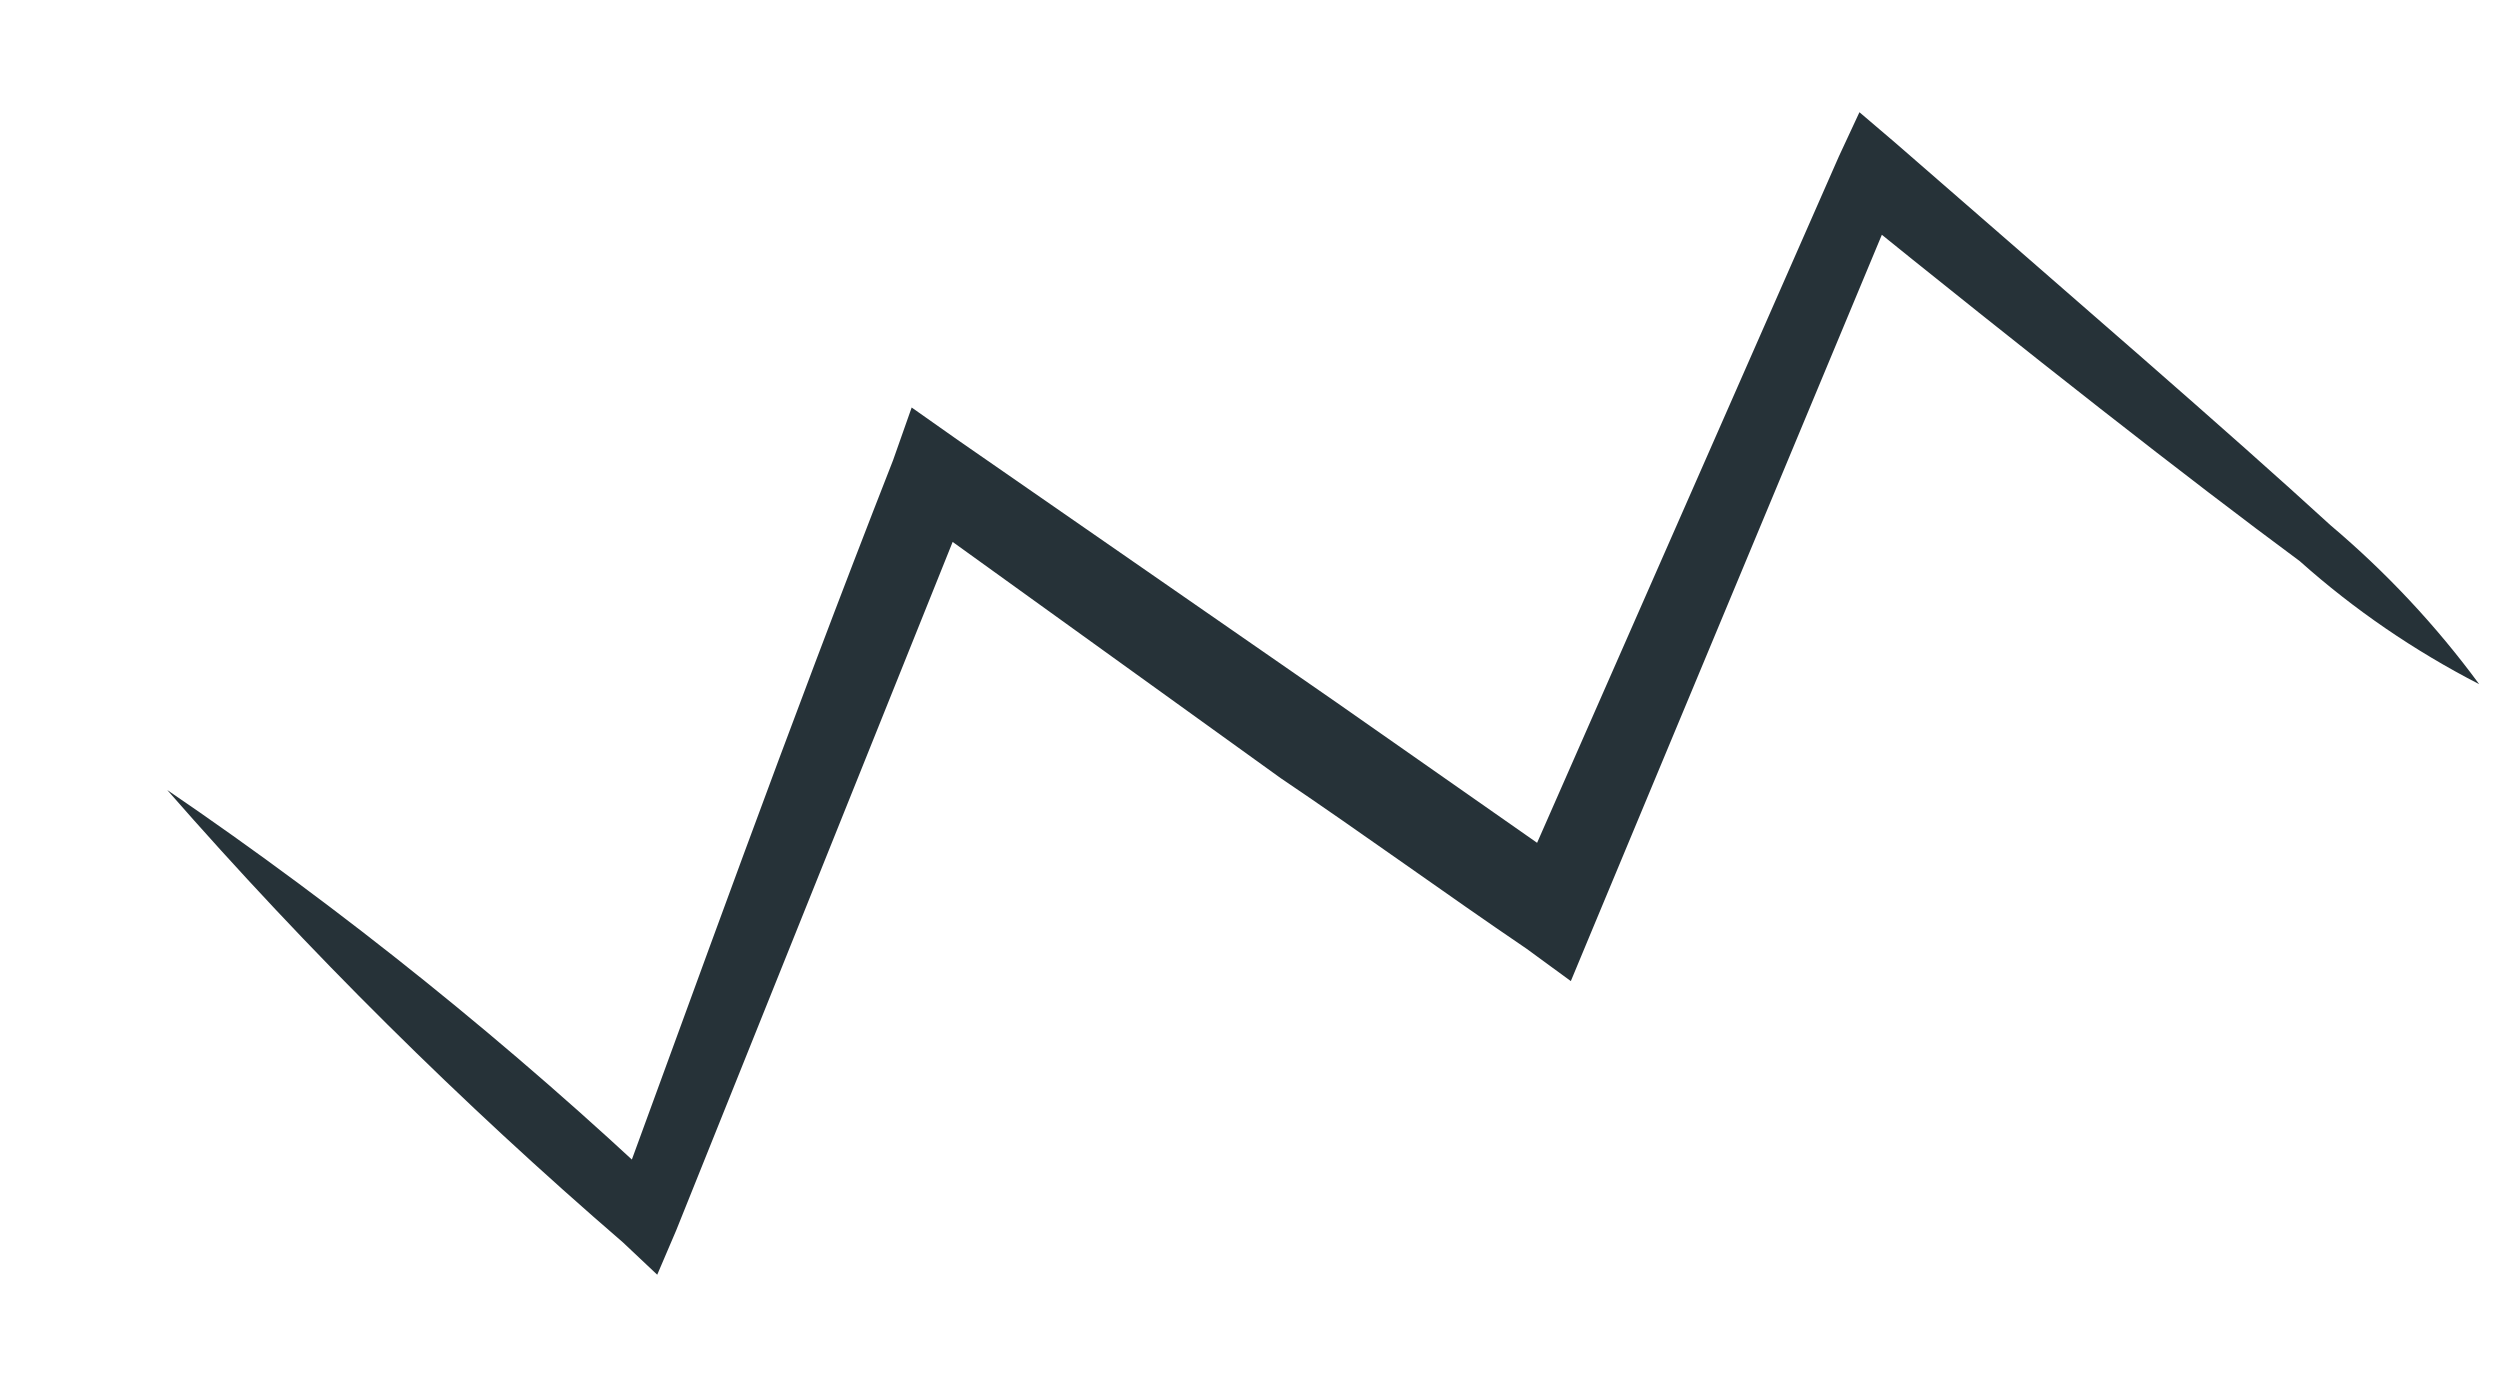 <?xml version="1.0" encoding="UTF-8" standalone="no"?><svg width='9' height='5' viewBox='0 0 9 5' fill='none' xmlns='http://www.w3.org/2000/svg'>
<path d='M8.925 2.463C8.692 2.343 8.475 2.195 8.279 2.02C7.88 1.725 7.314 1.282 6.638 0.735L6.841 0.686L5.729 3.354L5.655 3.532L5.495 3.415C5.206 3.219 4.911 3.004 4.61 2.801L3.27 1.836L3.503 1.768L2.434 4.43L2.366 4.589L2.243 4.473C1.659 3.969 1.11 3.425 0.602 2.844C1.24 3.279 1.842 3.764 2.403 4.294L2.213 4.343C2.502 3.557 2.827 2.647 3.215 1.657L3.282 1.467L3.448 1.584L4.813 2.53L5.692 3.145L5.458 3.206L6.62 0.563L6.694 0.404L6.823 0.514C7.48 1.086 8.021 1.553 8.39 1.891C8.59 2.06 8.77 2.252 8.925 2.463Z' fill='#263238'/>
</svg>
